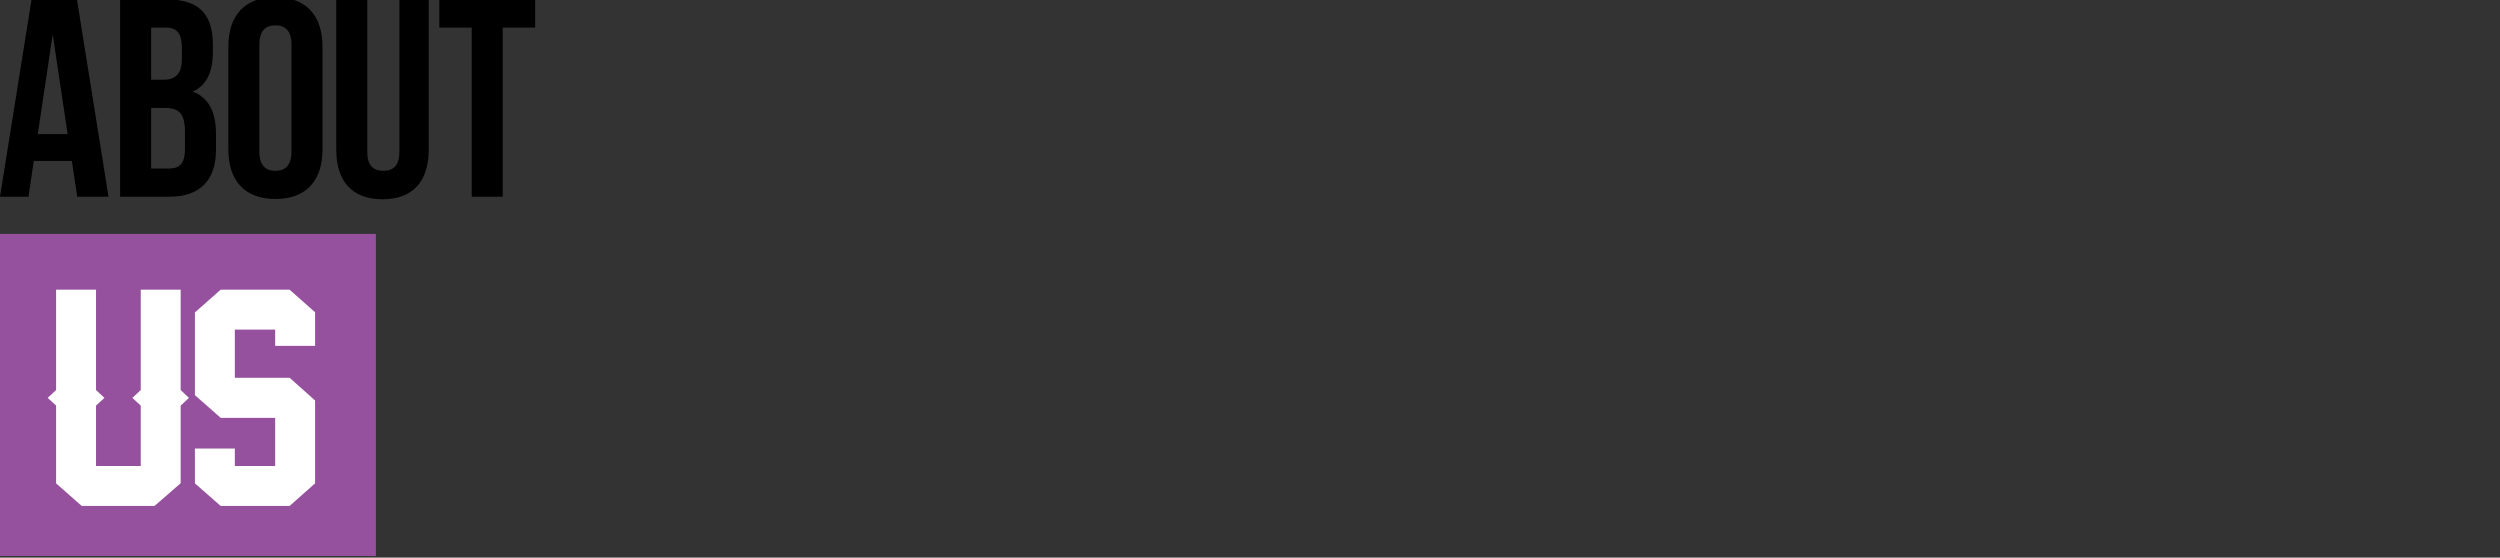 <?xml version="1.0" encoding="utf-8"?>
<!-- Generator: Adobe Illustrator 15.1.0, SVG Export Plug-In . SVG Version: 6.00 Build 0)  -->
<!DOCTYPE svg PUBLIC "-//W3C//DTD SVG 1.1//EN" "http://www.w3.org/Graphics/SVG/1.1/DTD/svg11.dtd">
<svg version="1.1" id="Layer_1" xmlns="http://www.w3.org/2000/svg" xmlns:xlink="http://www.w3.org/1999/xlink" x="0px" y="0px"
	 width="807px" height="180px" viewBox="0 0 807 180" enable-background="new 0 0 807 180" xml:space="preserve">
<rect x="0" y="0" width="807" height="180" fill="#333333" stroke="none"/>
<rect y="75.506" fill="#95519E" width="121.334" height="103.987"/>
<g>
	<path fill="#FFFFFF" d="M58.318,155.982l-8.442,7.33H26.372l-8.264-7.287v-25.103l-2.71-2.487l2.71-2.533V93.514h12.885v32.389
		l2.71,2.533l-2.71,2.487v19.505h14.44v-19.505l-2.71-2.487l2.71-2.533V93.514h12.885v32.389l2.666,2.533l-2.666,2.487V155.982z"/>
	<path fill="#FFFFFF" d="M101.707,156.025l-8.219,7.287h-22.26l-8.308-7.287v-11.239h12.885v5.644h13.018v-15.552H71.228
		l-8.308-7.331v-26.702l8.308-7.331h22.26l8.219,7.286v10.841H88.823v-5.242H75.805v15.551h17.683l8.219,7.331V156.025z"/>
</g>
<g>
	<path d="M35.031,63.506h-10.1L23.202,51.95H10.92L9.19,63.506H0.001l10.19-63.692H24.84L35.031,63.506z M12.193,43.307h9.645
		l-4.822-32.21L12.193,43.307z"/>
	<path d="M68.716,14.464v2.274c0,6.551-2.001,10.737-6.46,12.83c5.368,2.093,7.461,6.915,7.461,13.648v5.187
		c0,9.827-5.186,15.104-15.194,15.104H38.781V-0.186h15.104C64.258-0.186,68.716,4.637,68.716,14.464z M48.79,8.914v16.833h3.912
		c3.73,0,6.006-1.638,6.006-6.733v-3.549c0-4.549-1.547-6.551-5.096-6.551H48.79z M48.79,34.845v19.562h5.732
		c3.366,0,5.186-1.547,5.186-6.278v-5.55c0-5.914-1.91-7.734-6.46-7.734H48.79z"/>
	<path d="M73.712,15.101c0-10.19,5.368-16.014,15.195-16.014c9.827,0,15.195,5.823,15.195,16.014v33.12
		c0,10.191-5.368,16.014-15.195,16.014c-9.827,0-15.195-5.824-15.195-16.015V15.101z M83.721,48.857
		c0,4.549,2.002,6.278,5.187,6.278c3.185,0,5.187-1.729,5.187-6.278V14.464c0-4.549-2.002-6.278-5.187-6.278
		c-3.185,0-5.187,1.729-5.187,6.278V48.857z"/>
	<path d="M118.553-0.186v49.134c0,4.549,2.002,6.187,5.187,6.187c3.185,0,5.187-1.638,5.187-6.187V-0.186h9.462v48.497
		c0,10.19-5.095,16.014-14.922,16.014c-9.826,0-14.922-5.823-14.922-16.014V-0.186H118.553z"/>
	<path d="M141.81-0.186h30.937v9.099h-10.464v54.593h-10.009V8.914H141.81V-0.186z"/>
</g>
</svg>
